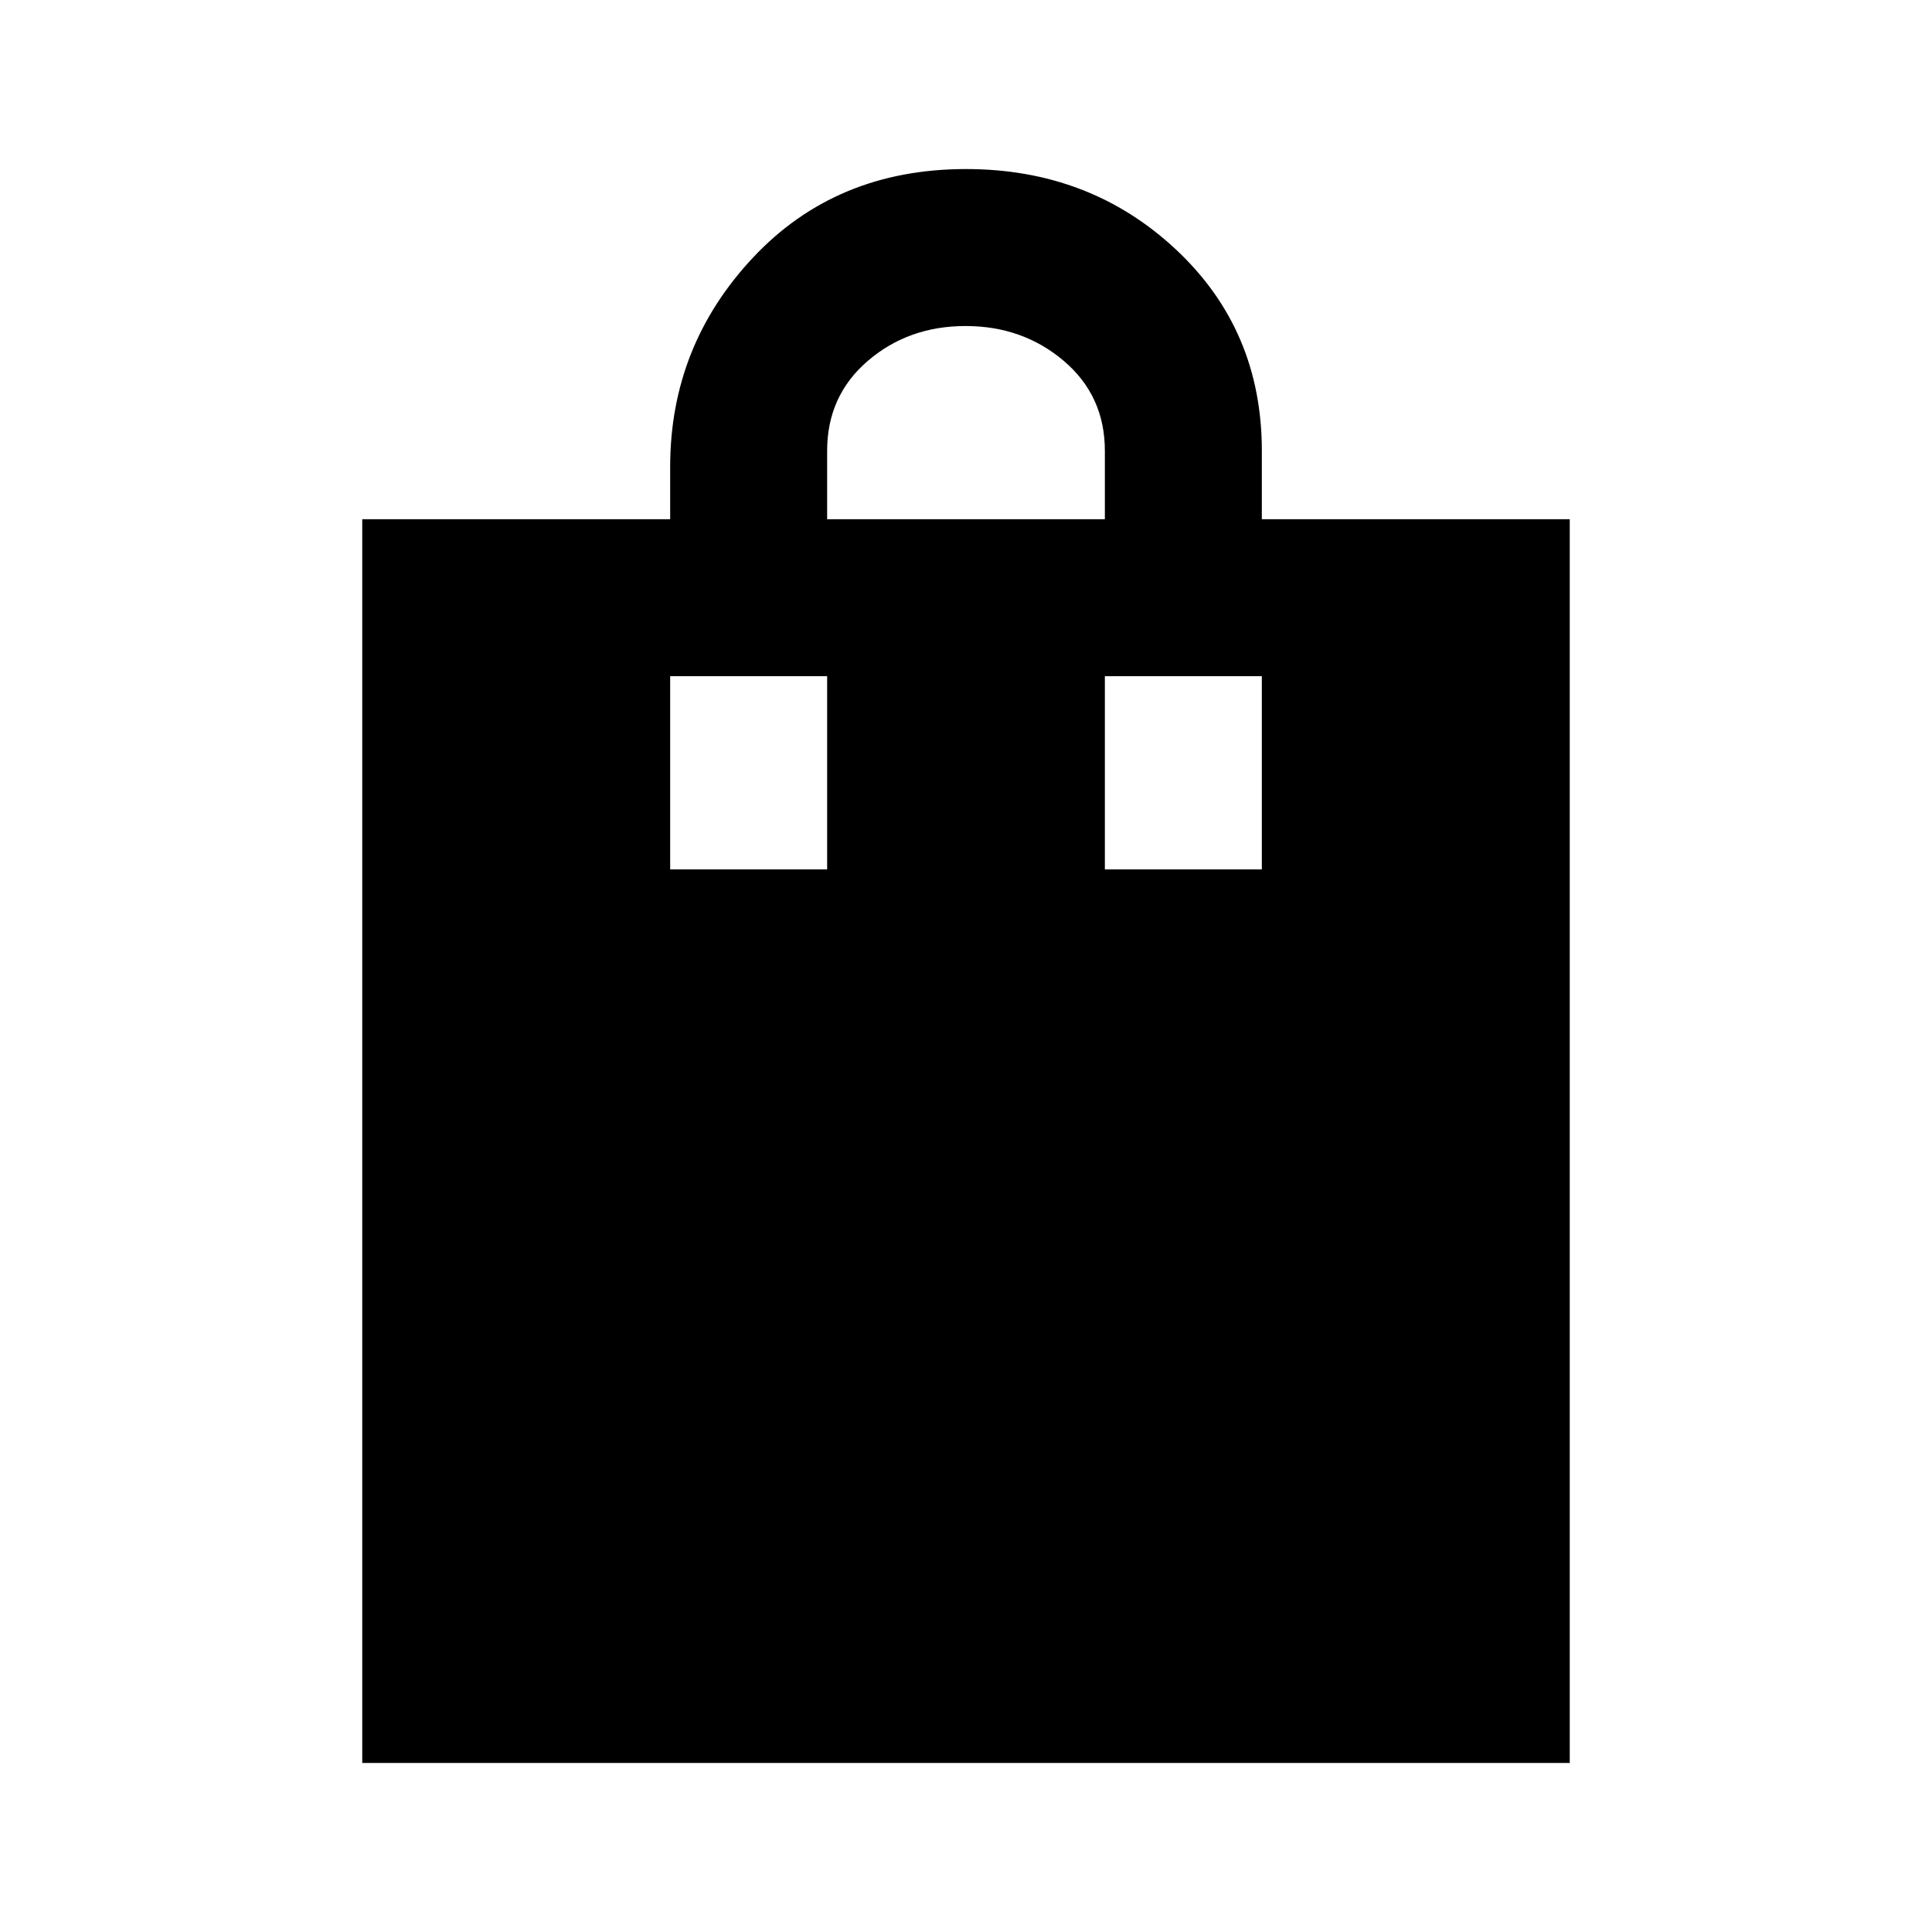 <svg xmlns="http://www.w3.org/2000/svg" height="20" viewBox="0 -960 960 960" width="20"><path d="M180-84v-618h153v-26q0-60.15 41.24-104.08Q415.48-876 480-876q61.52 0 104.26 39.92Q627-796.15 627-736v34h153v618H180Zm231-618h138v-34q0-27.32-20.4-44.66Q508.19-798 479.79-798q-28.41 0-48.6 17.34T411-736v34Zm-78 174h78v-96h-78v96Zm216 0h78v-96h-78v96Z"/></svg>